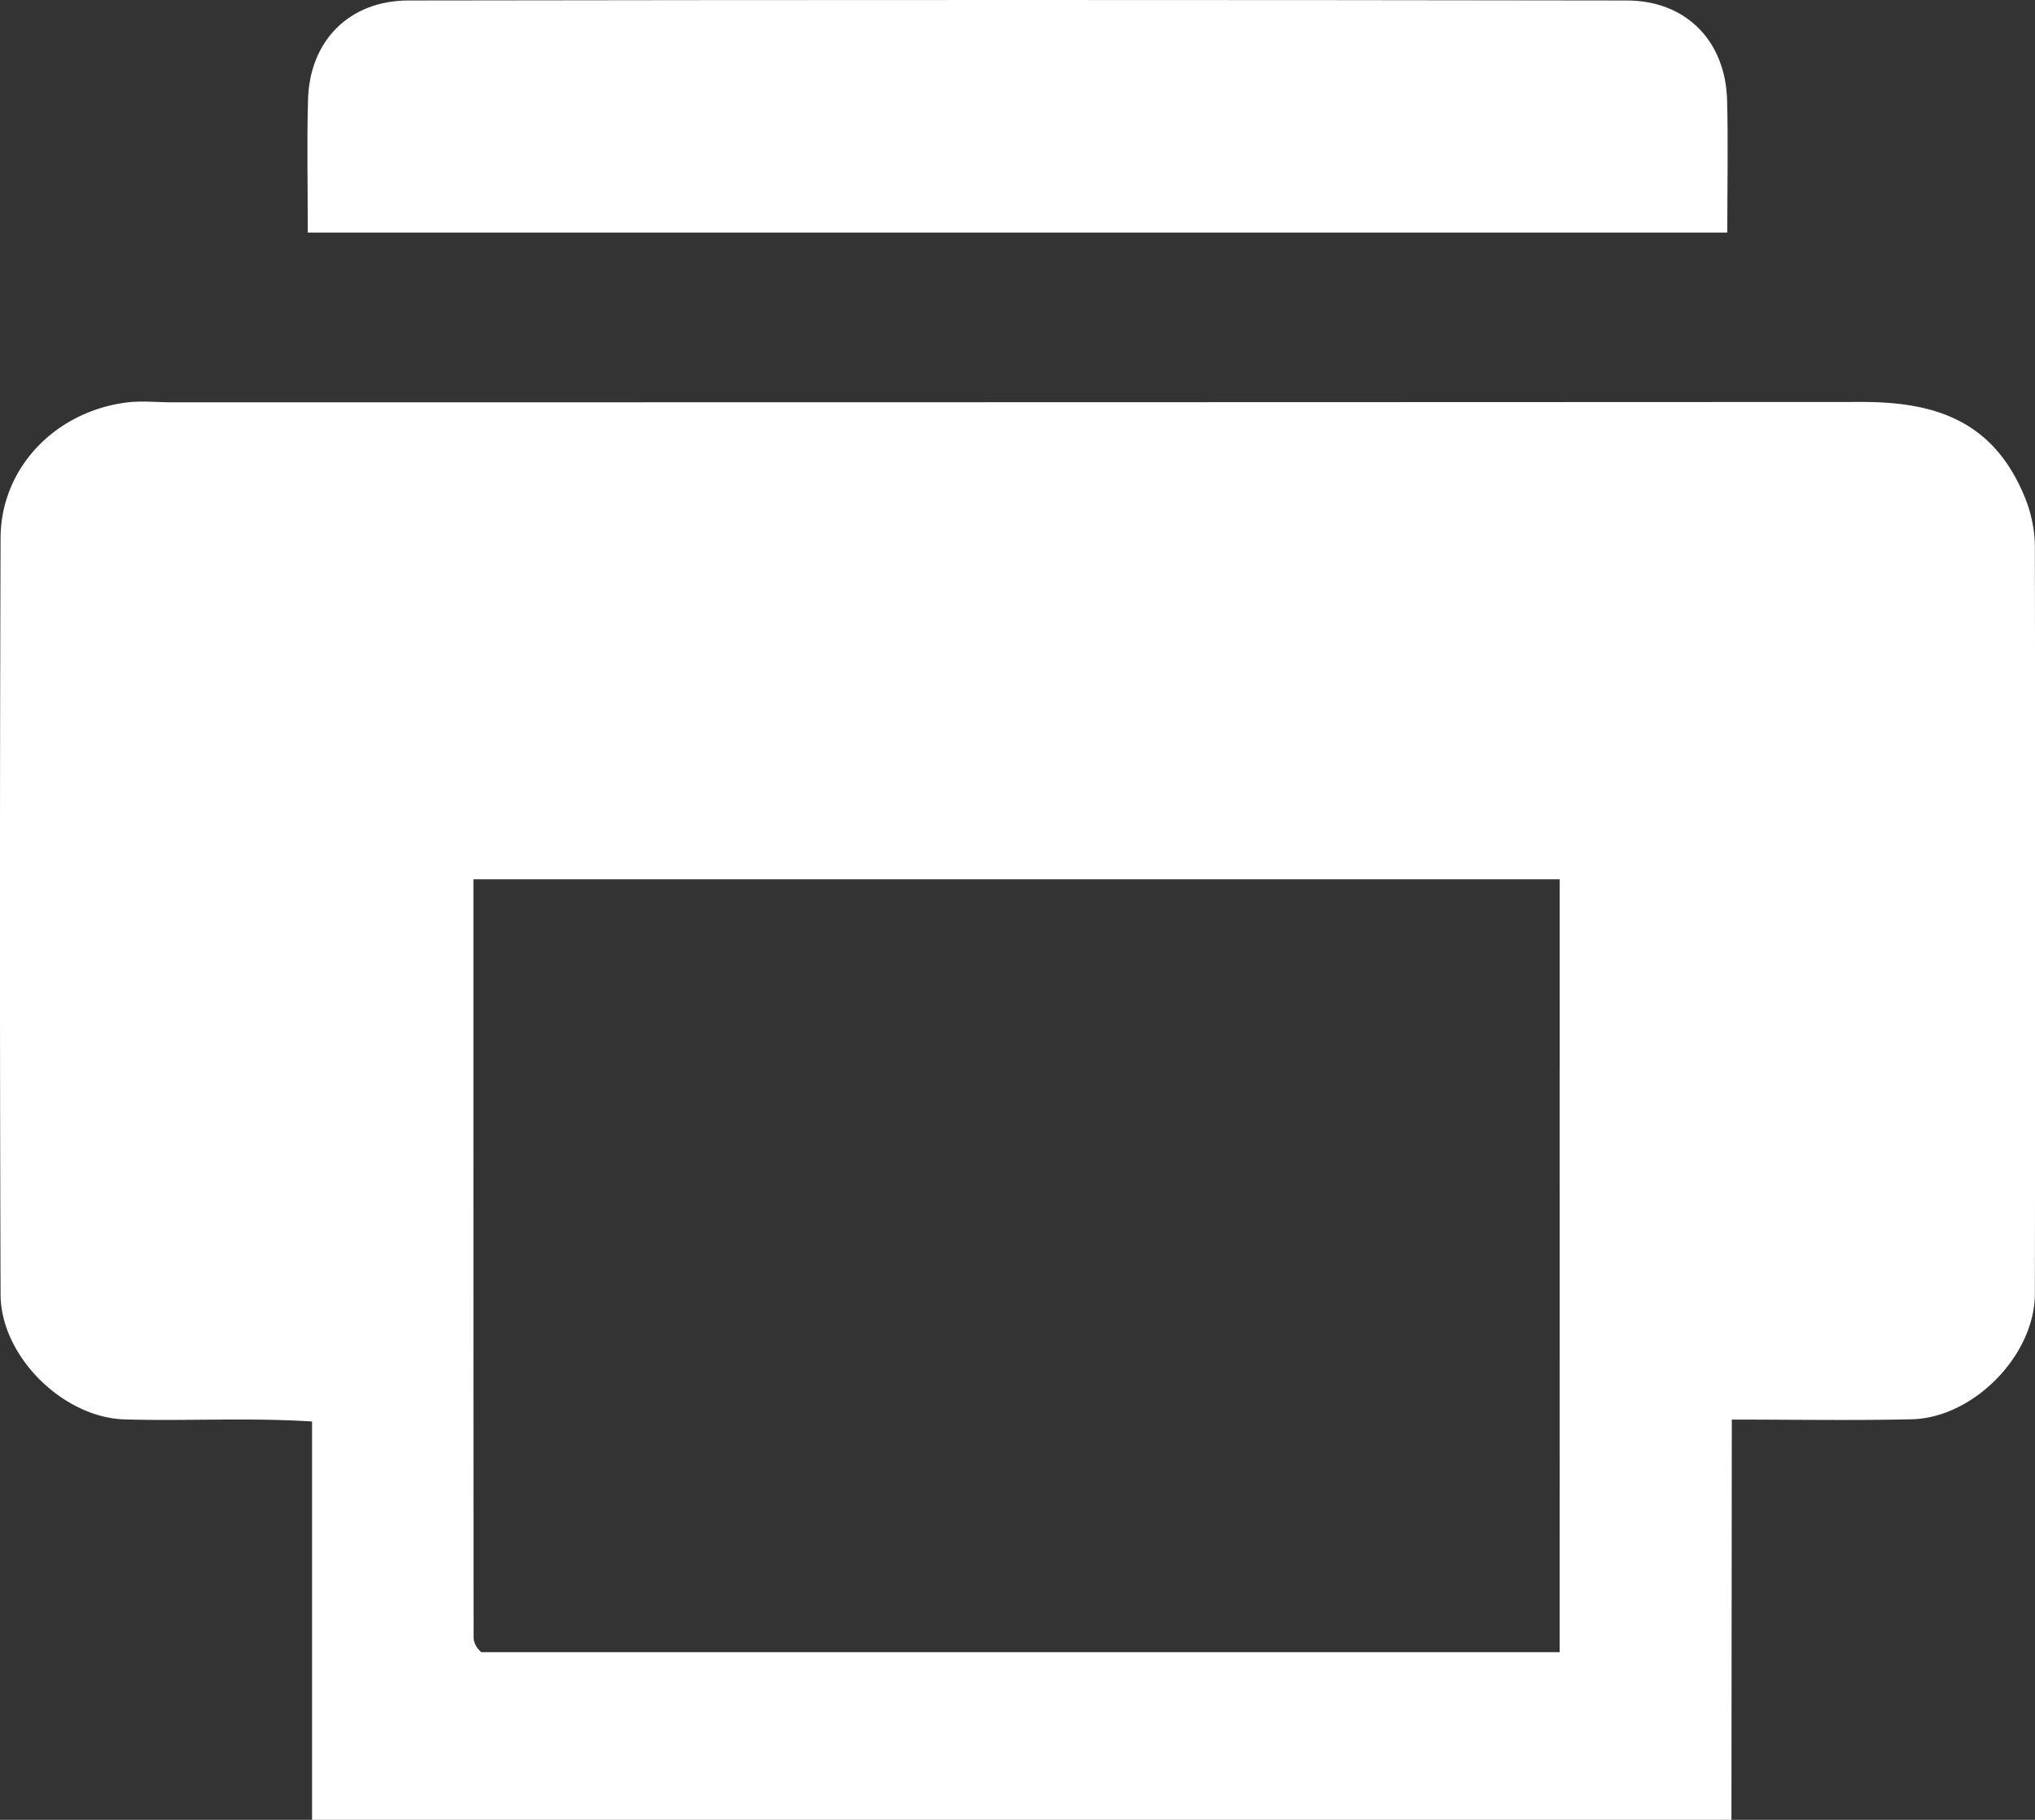 <svg xmlns="http://www.w3.org/2000/svg" viewBox="0 0 675.74 604.33"><rect x="0" y="0" width="675.74" height="604.33" fill="#333333" stroke="none"/><defs><style>.cls-1{fill:#fff;}</style></defs><g id="Layer_2" data-name="Layer 2"><g id="Layer_1-2" data-name="Layer 1"><path class="cls-1" d="M574.94,604.33H103.62V472.05c-21.47-1.36-41.93-.09-62.29-.7S.25,450.41.19,429.86q-.4-125.52,0-251.06c0-23,17.62-41.82,41.46-45.1,5.14-.7,10.45-.1,15.68-.1q280.49,0,561-.12c24.28,0,43.32,6.23,53.73,30.93a44.38,44.38,0,0,1,3.64,18.07q.18,123.57,0,247.14c-.06,20.63-20.57,41.24-40.9,41.69-19.45.44-38.92.1-59.74.1ZM517.91,292H157.2c0,84.81,0,168.34.05,251.86a6.48,6.48,0,0,0,1.25,3.37c.71,1,1.82,1.82,1.39,1.42h358Z"/><path class="cls-1" d="M102.2,77.23c0-15.63-.32-29.88.08-44.12C102.82,13.58,115.92.19,135.63.16q202.28-.32,404.54,0c19.69,0,32.77,13.46,33.32,33,.39,14.23.07,28.49.07,44.08Z"/></g></g></svg>